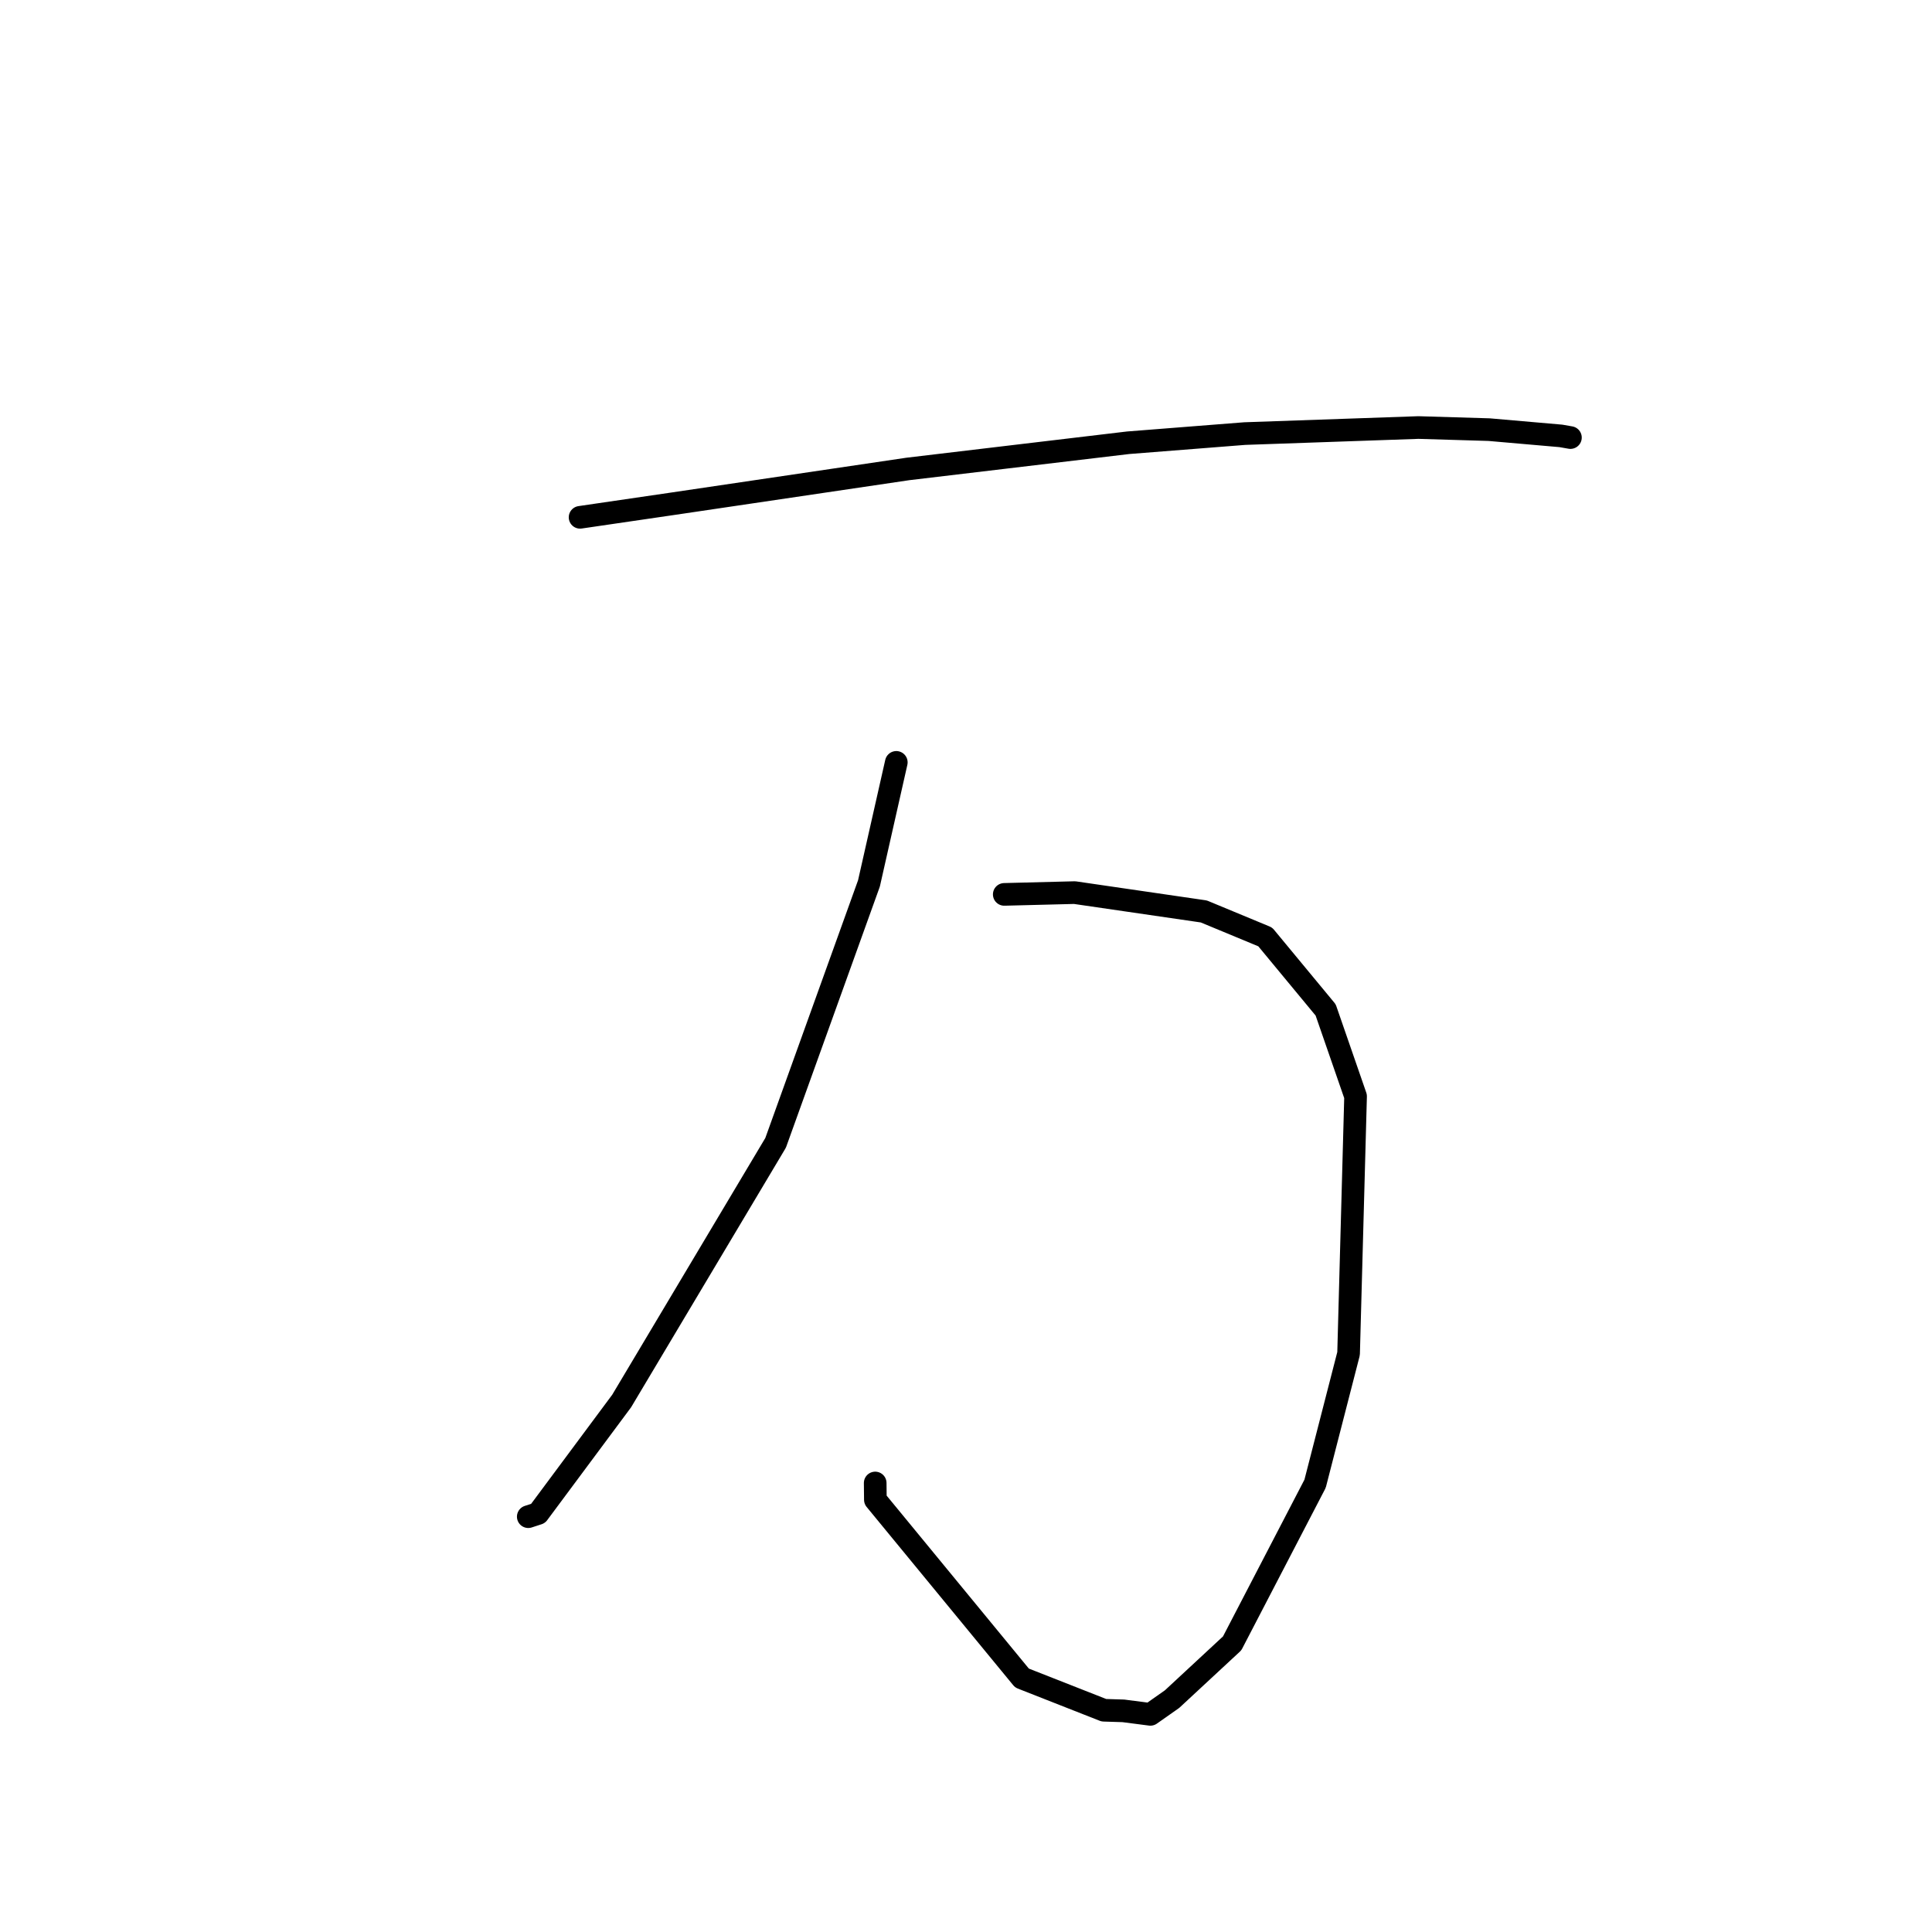 <?xml version="1.0" standalone="no"?>
    <svg width="256" height="256" xmlns="http://www.w3.org/2000/svg" version="1.1">
    <polyline stroke="black" stroke-width="3" stroke-linecap="round" fill="transparent" stroke-linejoin="round" points="76.863 68.547 89.268 66.731 120.302 62.138 149.482 58.667 164.935 57.452 187.942 56.65 197.322 56.93 206.823 57.758 207.964 57.958 208.085 57.979 208.088 57.98 208.09 57.98 208.09 57.98 " />
        <polyline stroke="black" stroke-width="3" stroke-linecap="round" fill="transparent" stroke-linejoin="round" points="133.069 118.511 142.398 118.275 159.511 120.772 167.651 124.148 175.656 133.822 179.621 145.271 178.694 179.358 174.255 196.603 163.266 217.754 155.304 225.142 152.431 227.161 148.853 226.697 146.268 226.616 135.416 222.348 115.991 198.724 115.968 196.504 " />
        <polyline stroke="black" stroke-width="3" stroke-linecap="round" fill="transparent" stroke-linejoin="round" points="118.765 101.019 115.141 117.057 102.772 151.433 82.374 185.641 71.298 200.544 69.998 200.967 " />
        </svg>
